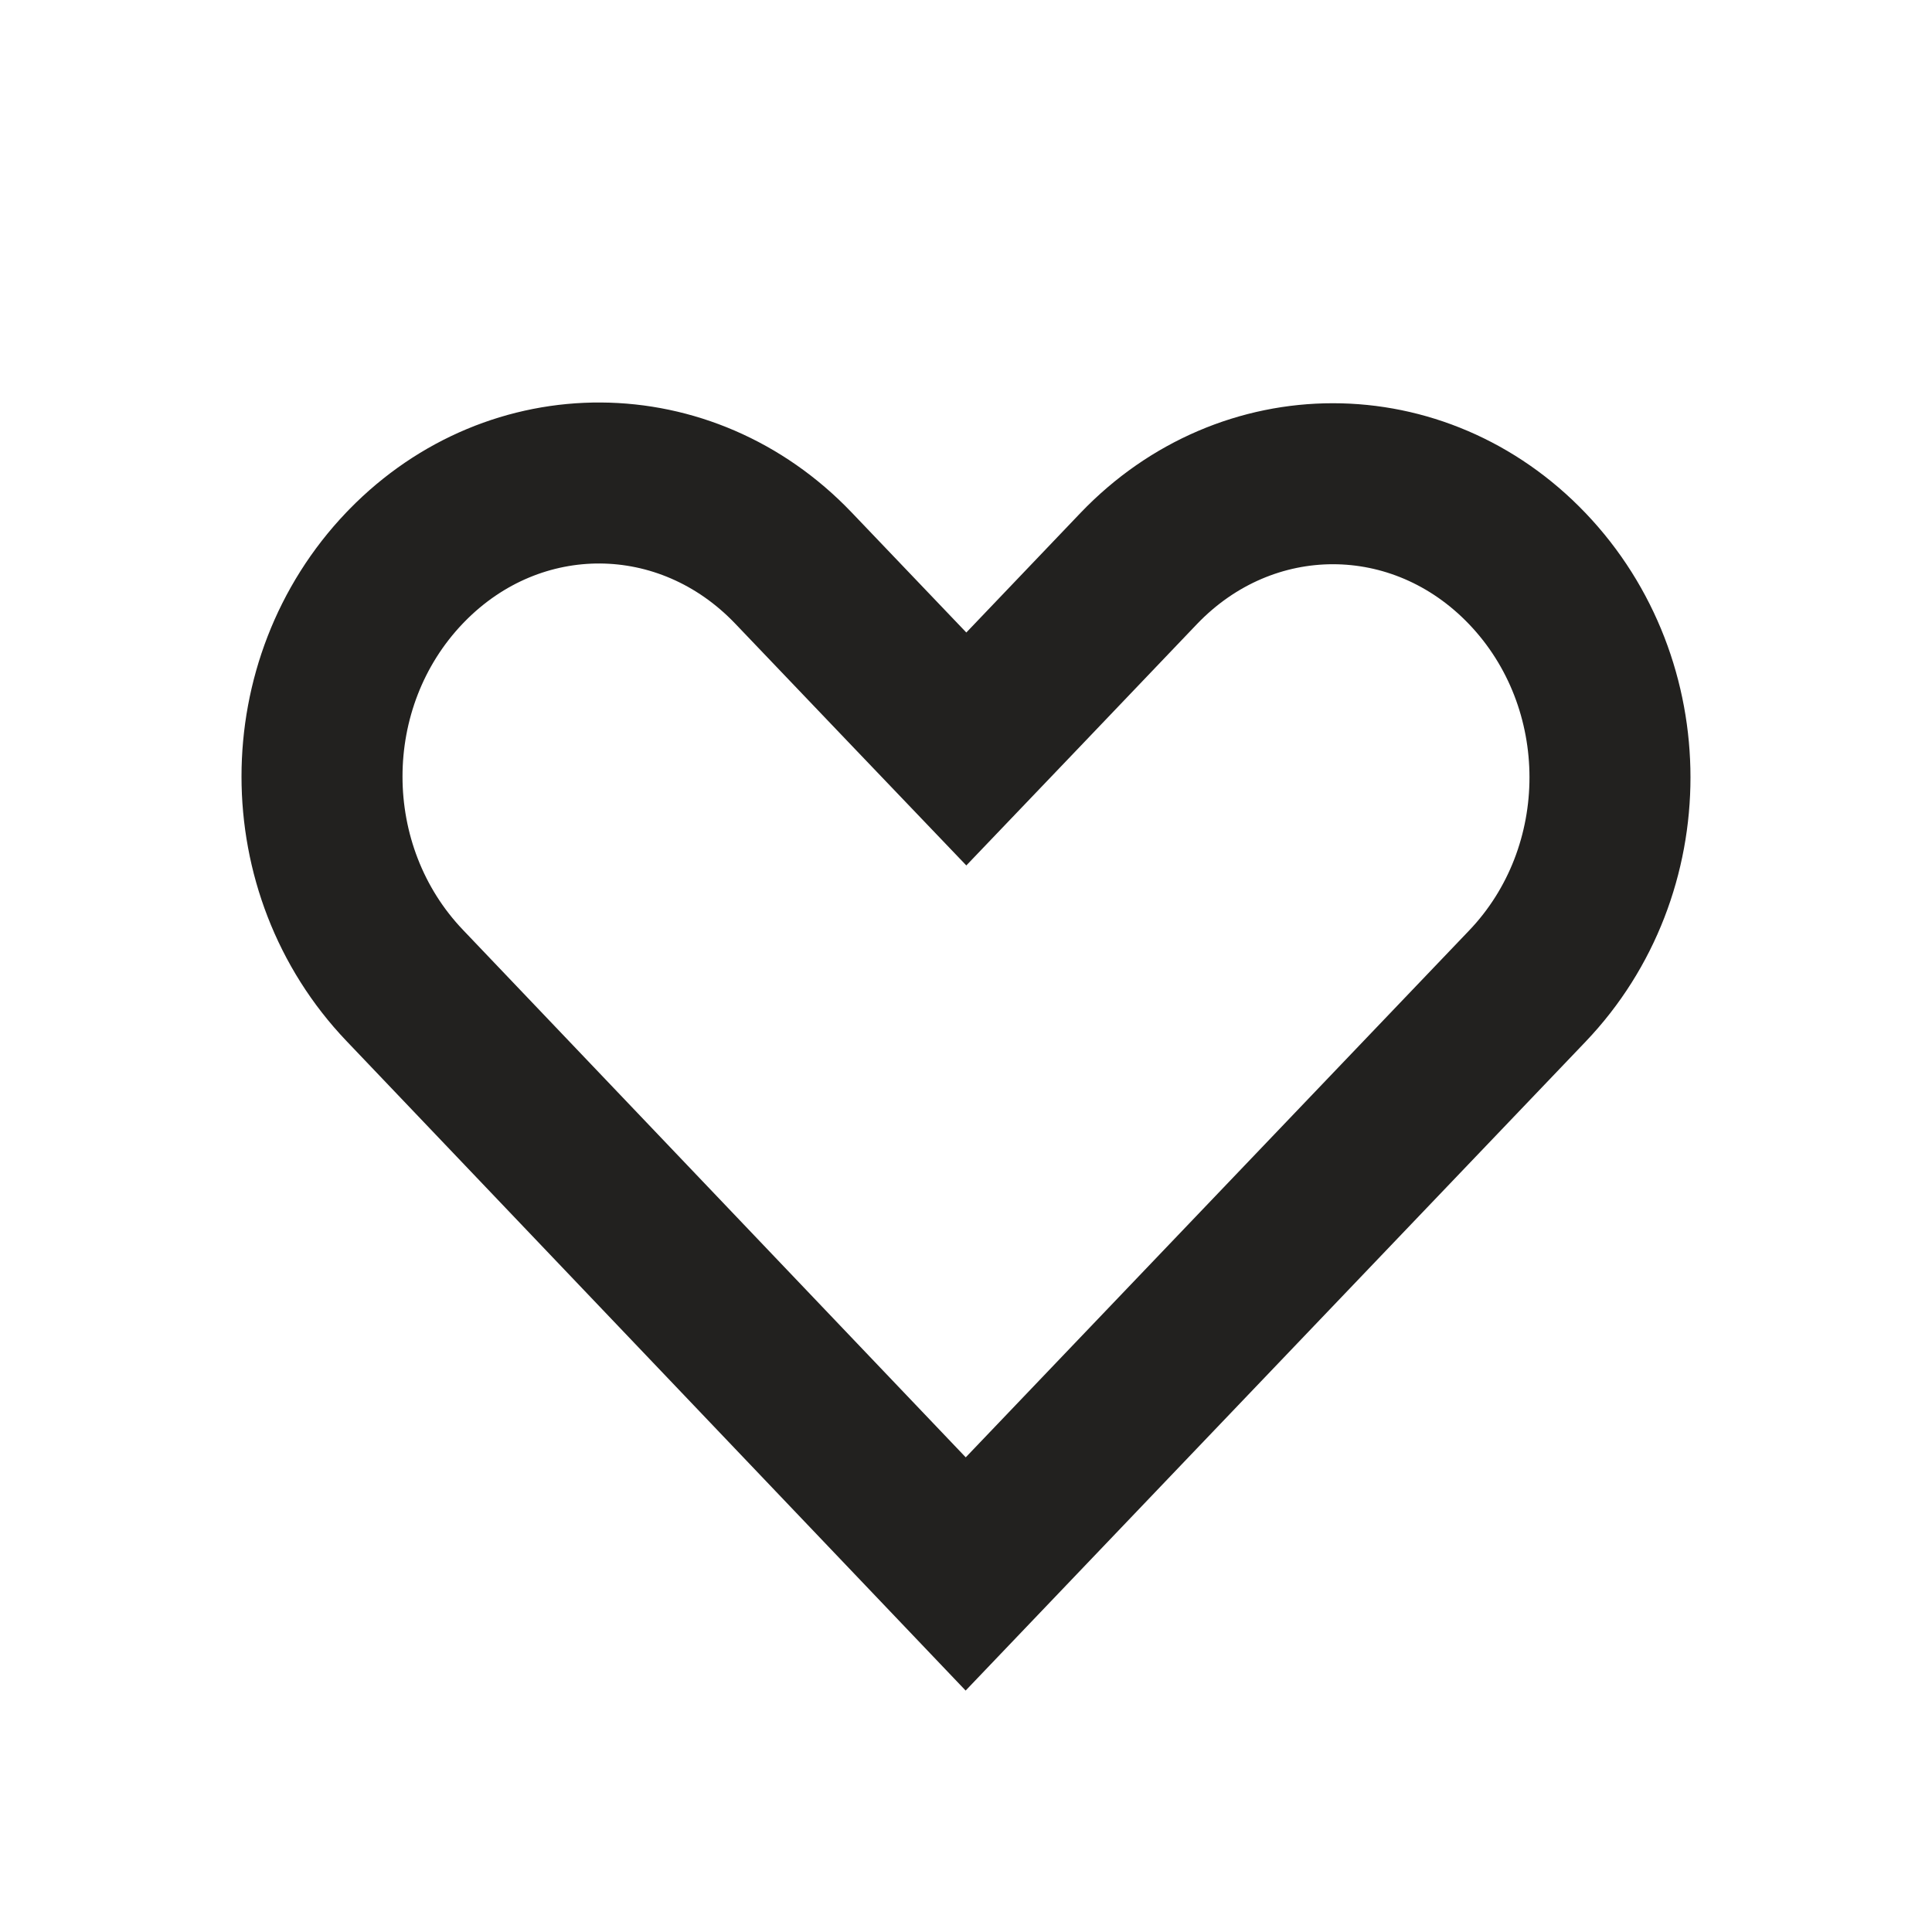 <svg width="24" height="24" viewBox="0 0 24 24" fill="none" xmlns="http://www.w3.org/2000/svg">
<path d="M5.026 7.055L5.056 7.024C6.402 5.648 8.52 5.659 9.855 7.055C9.855 7.055 9.855 7.055 9.855 7.055L11.281 8.548L12.004 9.304L12.727 8.548L14.144 7.064C14.144 7.064 14.144 7.064 14.144 7.064C15.489 5.657 17.629 5.658 18.973 7.064C20.342 8.497 20.342 10.817 18.973 12.25C17.34 13.959 15.706 15.669 14.073 17.378C13.381 18.103 12.688 18.827 11.996 19.552L5.027 12.241L5.027 12.241C3.658 10.806 3.658 8.487 5.026 7.055Z" stroke="#22211F" stroke-width="2"/>
</svg>
